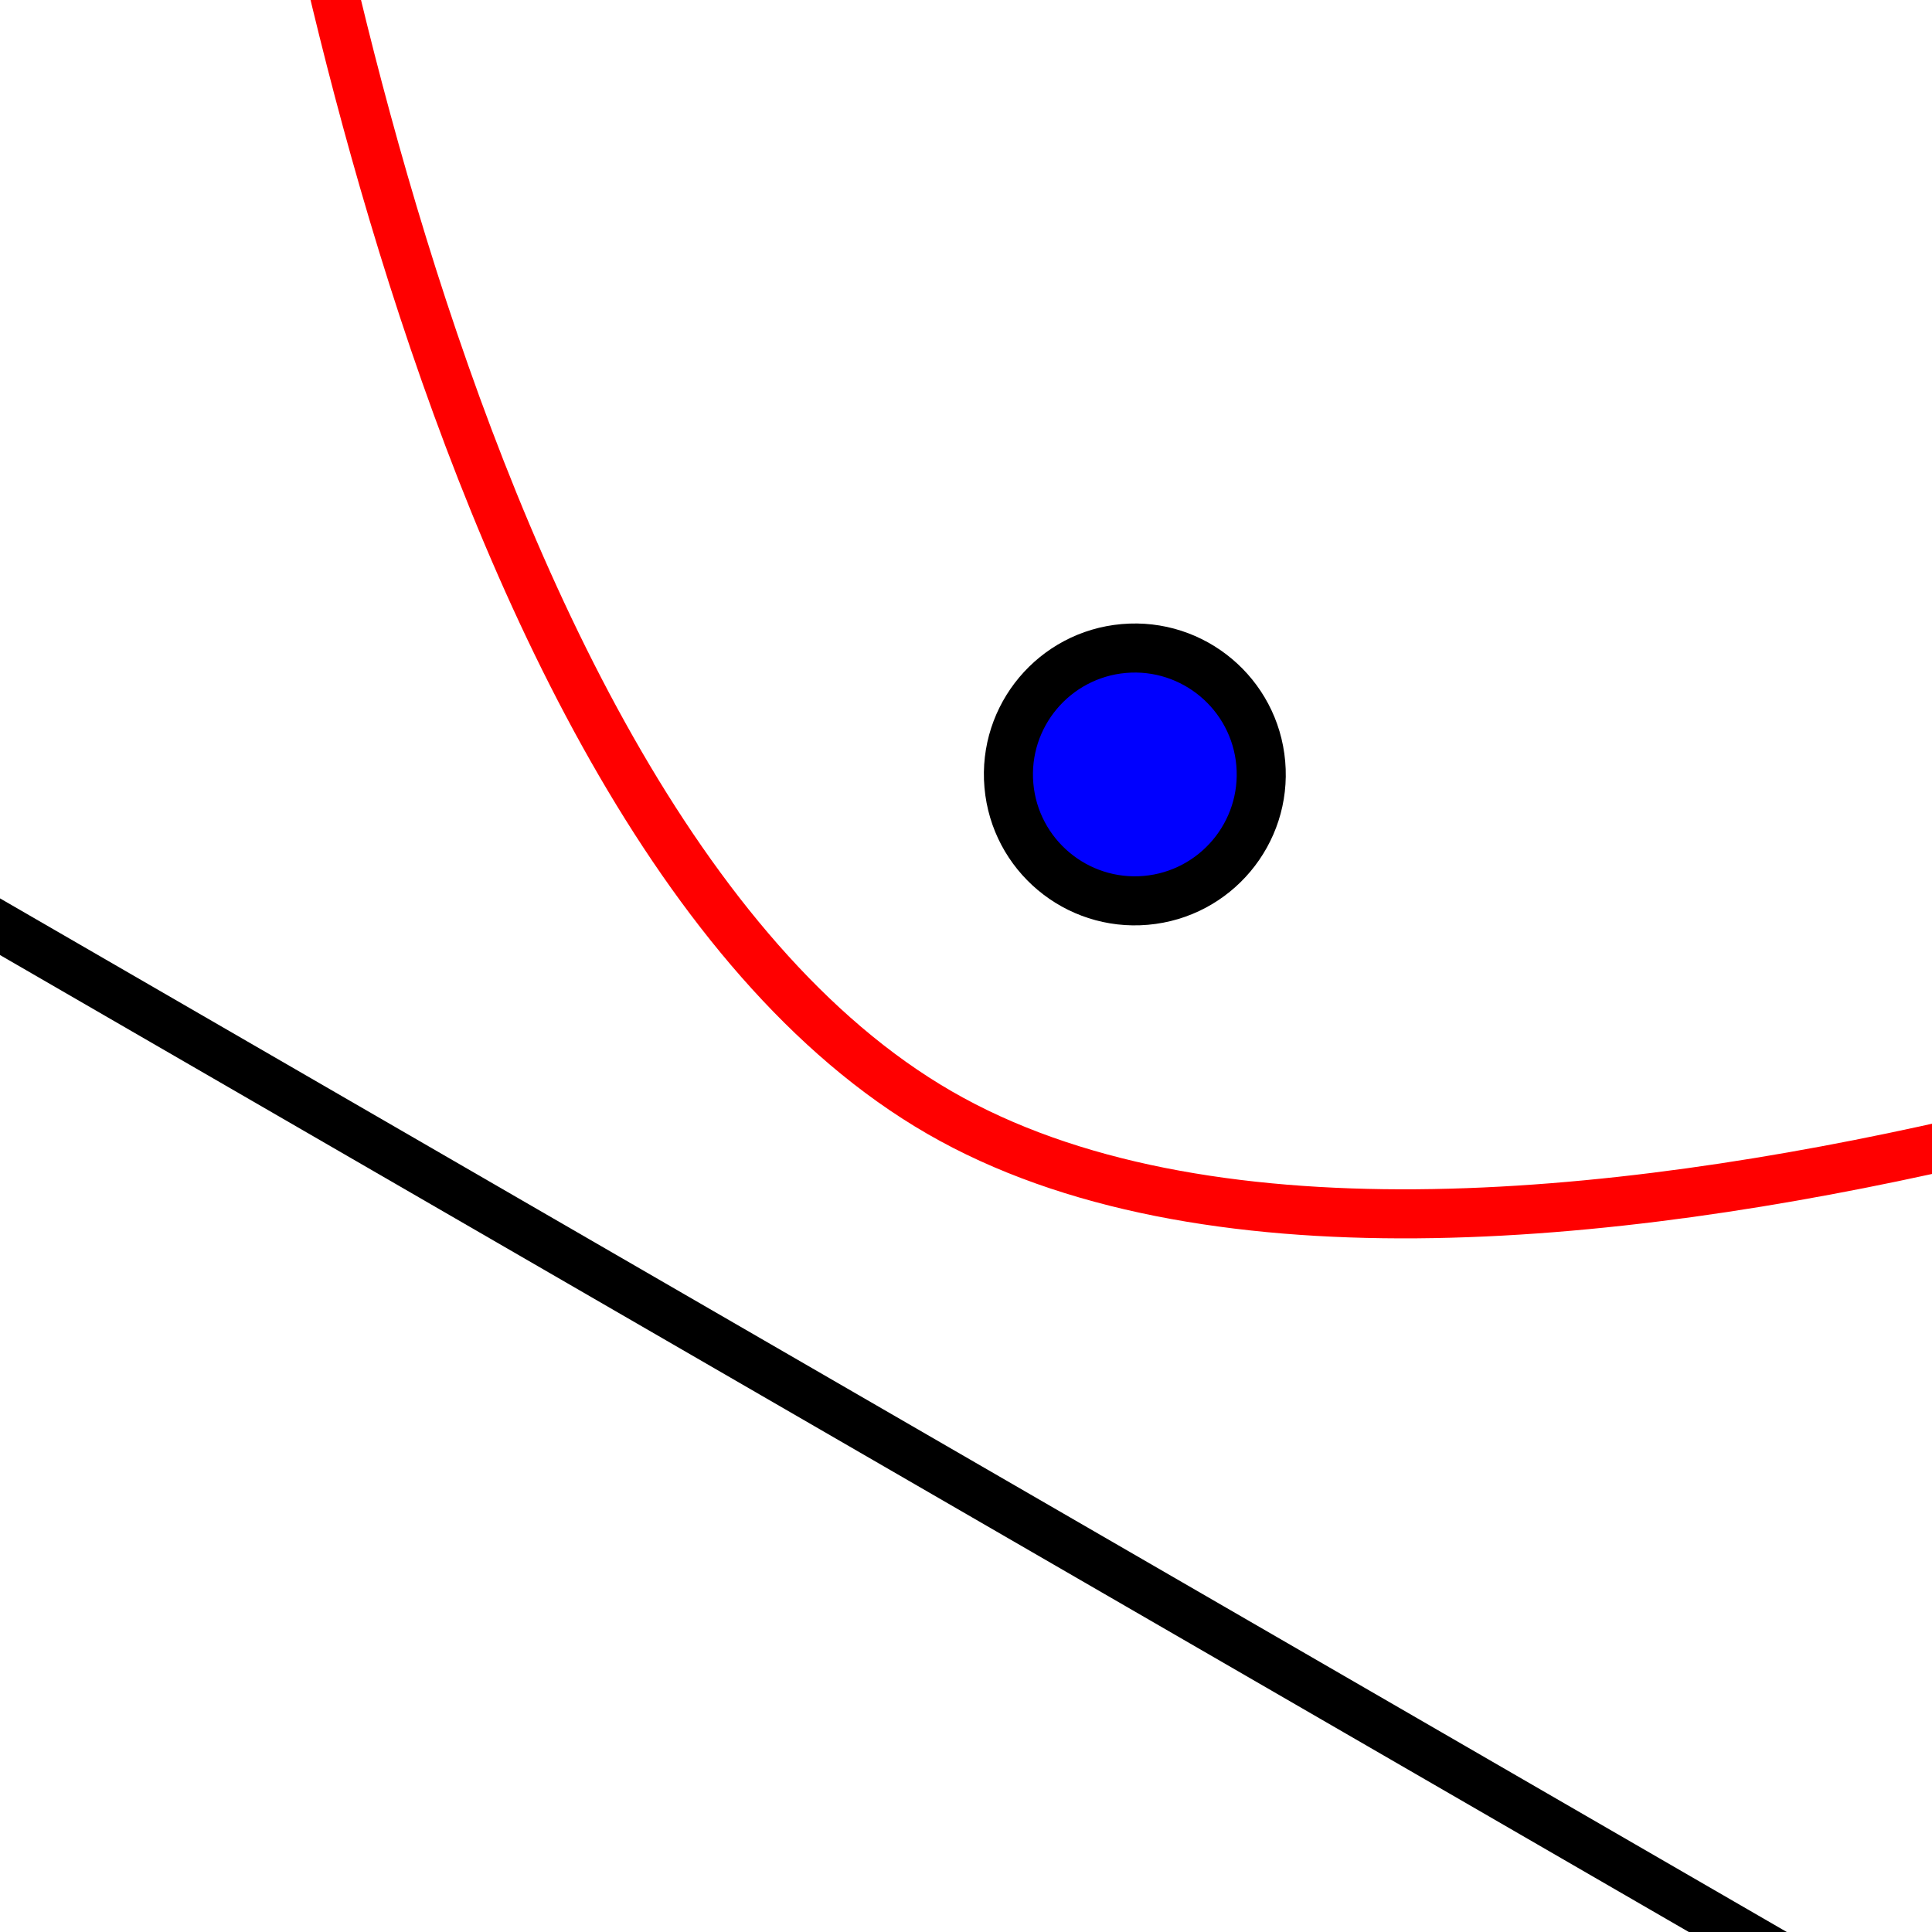 <svg xmlns="http://www.w3.org/2000/svg" width="512" height="512" viewBox="0 0 512 512"><circle cx="300.74" cy="205.23" r="35" fill="#00f"/><path d="M327.64 202.88c1.297 14.828-9.715 27.952-24.544 29.25-14.832 1.297-27.955-9.714-29.252-24.545-1.298-14.831 9.713-27.953 24.544-29.25s27.953 9.713 29.252 24.545m12.95-1.134c-1.926-22.007-21.329-38.287-43.334-36.361-22.006 1.925-38.289 21.326-36.363 43.333 1.926 22.009 21.327 38.287 43.334 36.362 22.006-1.926 38.289-21.325 36.363-43.334z"/><path fill="none" stroke="red" stroke-width="13" d="M68.695-104.852S110.003 214.601 249 294.851c138.131 79.75 436.305-43.703 436.305-43.703"/><path fill="none" stroke="#000" stroke-width="13" d="M-136.04 166.89l666 385.27"/></svg>